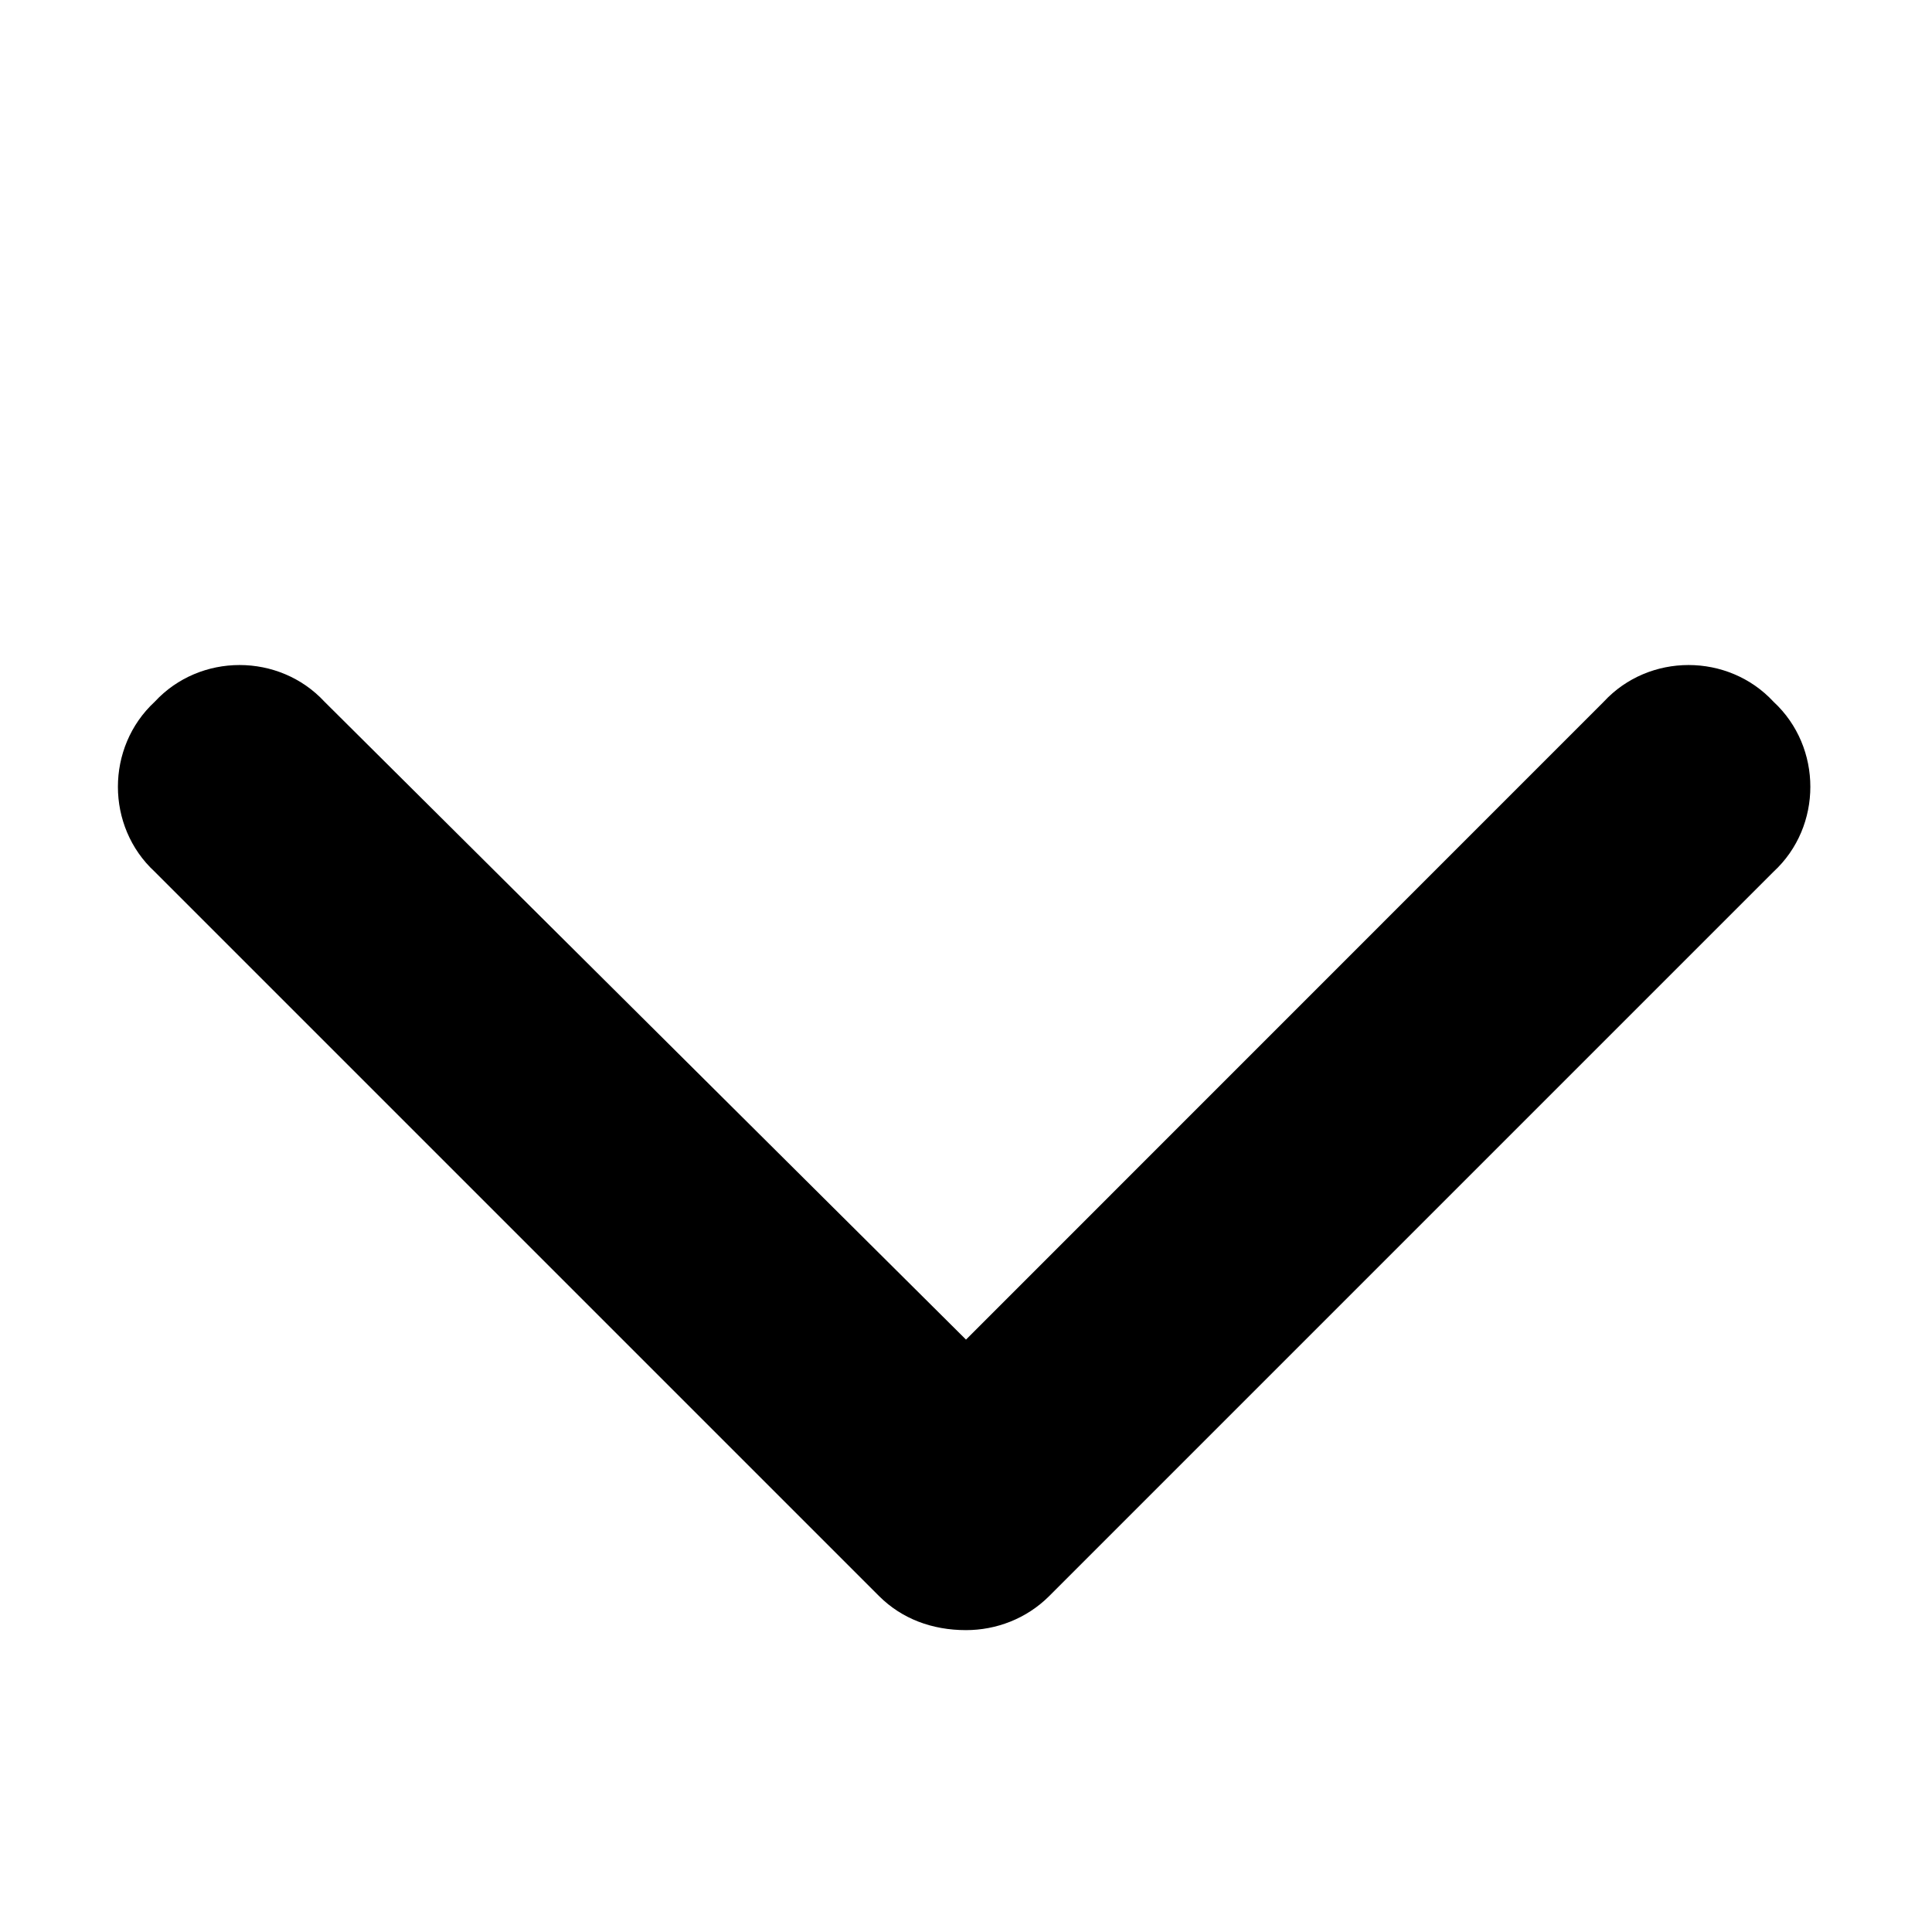 <svg width="16" height="16" viewBox="0 0 16 16" fill="none" xmlns="http://www.w3.org/2000/svg">
<path d="M8 13.5C7.719 13.5 7.469 13.406 7.281 13.219L1.281 7.219C0.875 6.844 0.875 6.188 1.281 5.812C1.656 5.406 2.312 5.406 2.688 5.812L8 11.094L13.281 5.812C13.656 5.406 14.312 5.406 14.688 5.812C15.094 6.188 15.094 6.844 14.688 7.219L8.688 13.219C8.5 13.406 8.25 13.5 8 13.5Z" fill="black"/>
</svg>
